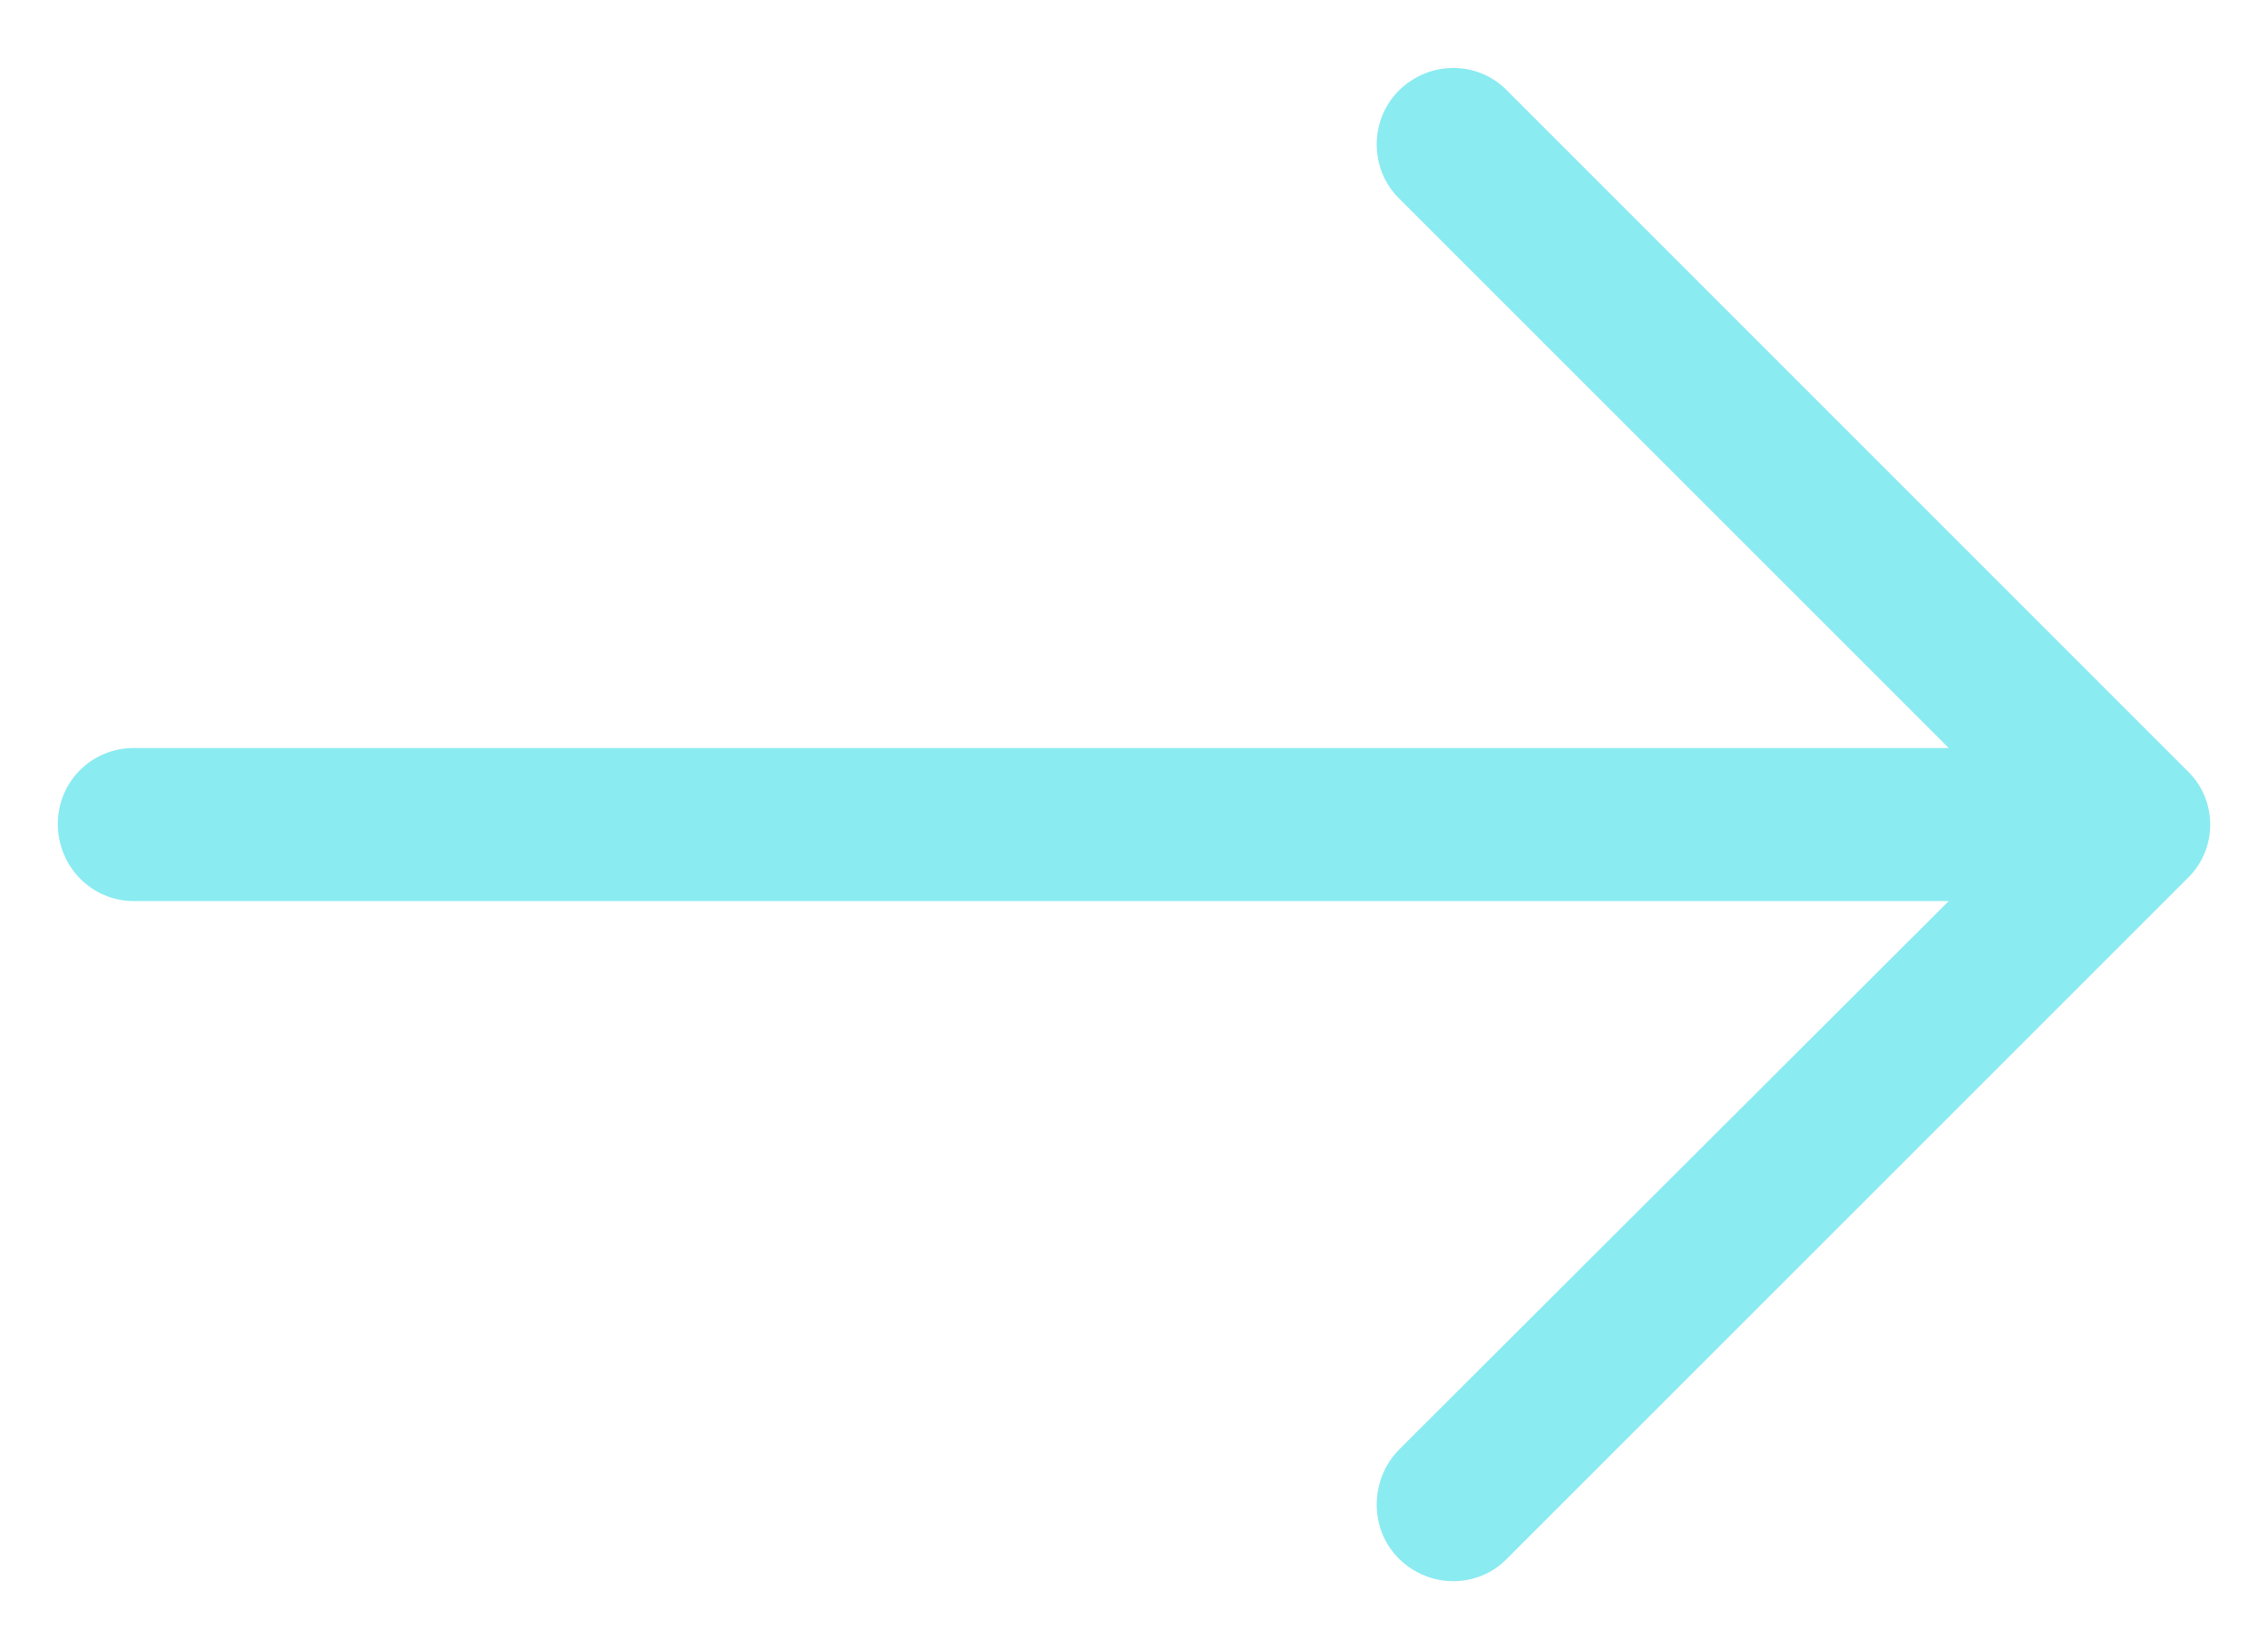 <?xml version="1.0" encoding="UTF-8" standalone="no"?>
<svg width="22px" height="16px" viewBox="0 0 22 16" version="1.1" xmlns="http://www.w3.org/2000/svg" xmlns:xlink="http://www.w3.org/1999/xlink">
    <!-- Generator: Sketch 47.1 (45422) - http://www.bohemiancoding.com/sketch -->
    <title>icon54</title>
    <desc>Created with Sketch.</desc>
    <defs>
        <path d="M18.62,7.88 C18.336,7.586 17.862,7.586 17.568,7.88 C17.283,8.165 17.283,8.638 17.568,8.922 L22.903,14.257 L5.297,14.257 C4.887,14.258 4.561,14.584 4.561,14.995 C4.561,15.405 4.887,15.742 5.297,15.742 L22.903,15.742 L17.568,21.067 C17.283,21.362 17.283,21.836 17.568,22.12 C17.862,22.414 18.336,22.414 18.62,22.12 L25.219,15.521 C25.513,15.237 25.513,14.763 25.219,14.48 L18.62,7.88 Z" id="path-1"></path>
    </defs>
    <g id="Symbols" stroke="none" stroke-width="1" fill="none" fill-rule="evenodd">
        <g id="🐼Icons/🐼Arrow-right" transform="translate(-4, -7)">
            <mask id="mask-2" fill="white">
                <use xlink:href="#path-1"></use>
            </mask>
            <use id="icon54" fill="#8AEBF1" xlink:href="#path-1"></use>
        </g>
    </g>
</svg>